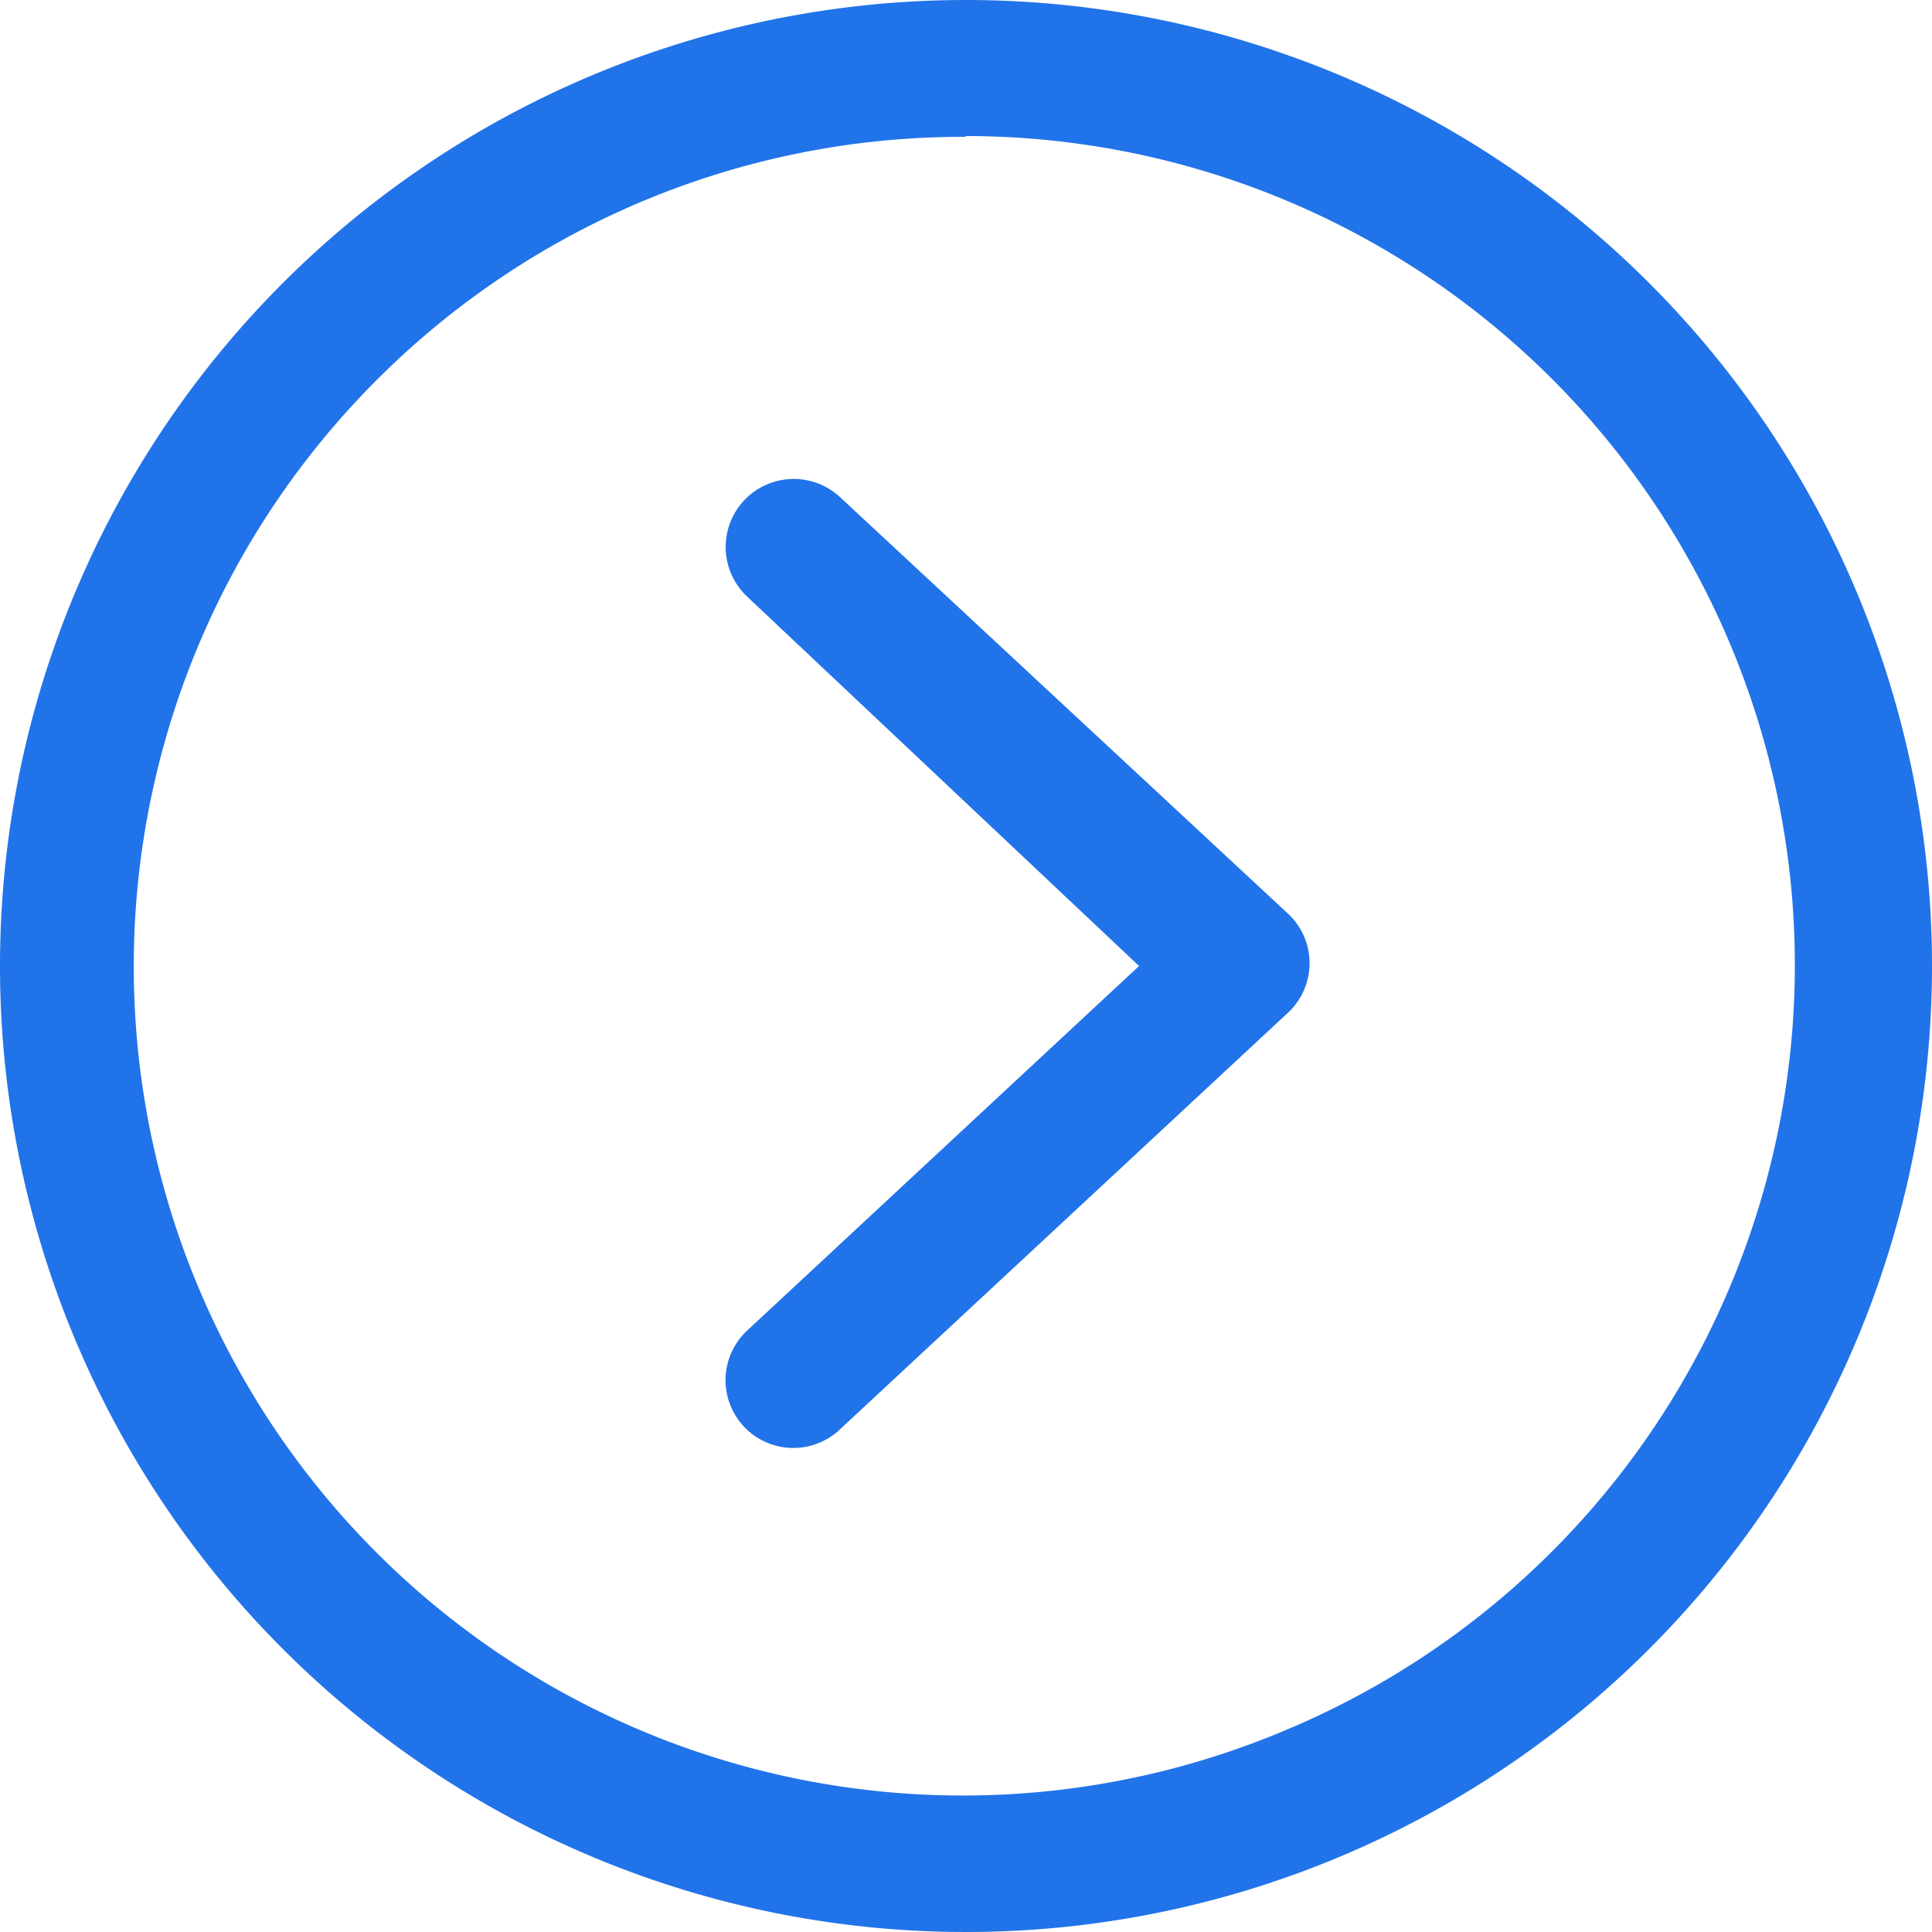 <?xml version="1.0" standalone="no"?><!DOCTYPE svg PUBLIC "-//W3C//DTD SVG 1.1//EN" "http://www.w3.org/Graphics/SVG/1.1/DTD/svg11.dtd"><svg t="1649662508972" class="icon" viewBox="0 0 1024 1024" version="1.1" xmlns="http://www.w3.org/2000/svg" p-id="3295" xmlns:xlink="http://www.w3.org/1999/xlink" width="15" height="15"><defs><style type="text/css">@font-face { font-family: feedback-iconfont; src: url("//at.alicdn.com/t/font_1031158_u69w8yhxdu.woff2?t=1630033759944") format("woff2"), url("//at.alicdn.com/t/font_1031158_u69w8yhxdu.woff?t=1630033759944") format("woff"), url("//at.alicdn.com/t/font_1031158_u69w8yhxdu.ttf?t=1630033759944") format("truetype"); }
</style></defs><path d="M682.667 484.267l-237.227-220.587a35.84 35.84 0 1 0-49.493 52.48L603.733 512l-207.787 193.28a35.84 35.84 0 1 0 49.067 52.48L682.667 536.747a35.84 35.84 0 0 0 0-52.48zM512 0a512 512 0 1 0 512 512A512 512 0 0 0 512 0z m0 72.107a439.467 439.467 0 0 1 170.667 844.373A439.467 439.467 0 0 1 200.533 200.533a438.613 438.613 0 0 1 311.04-128z" fill="#2173E9" p-id="3296"></path></svg>